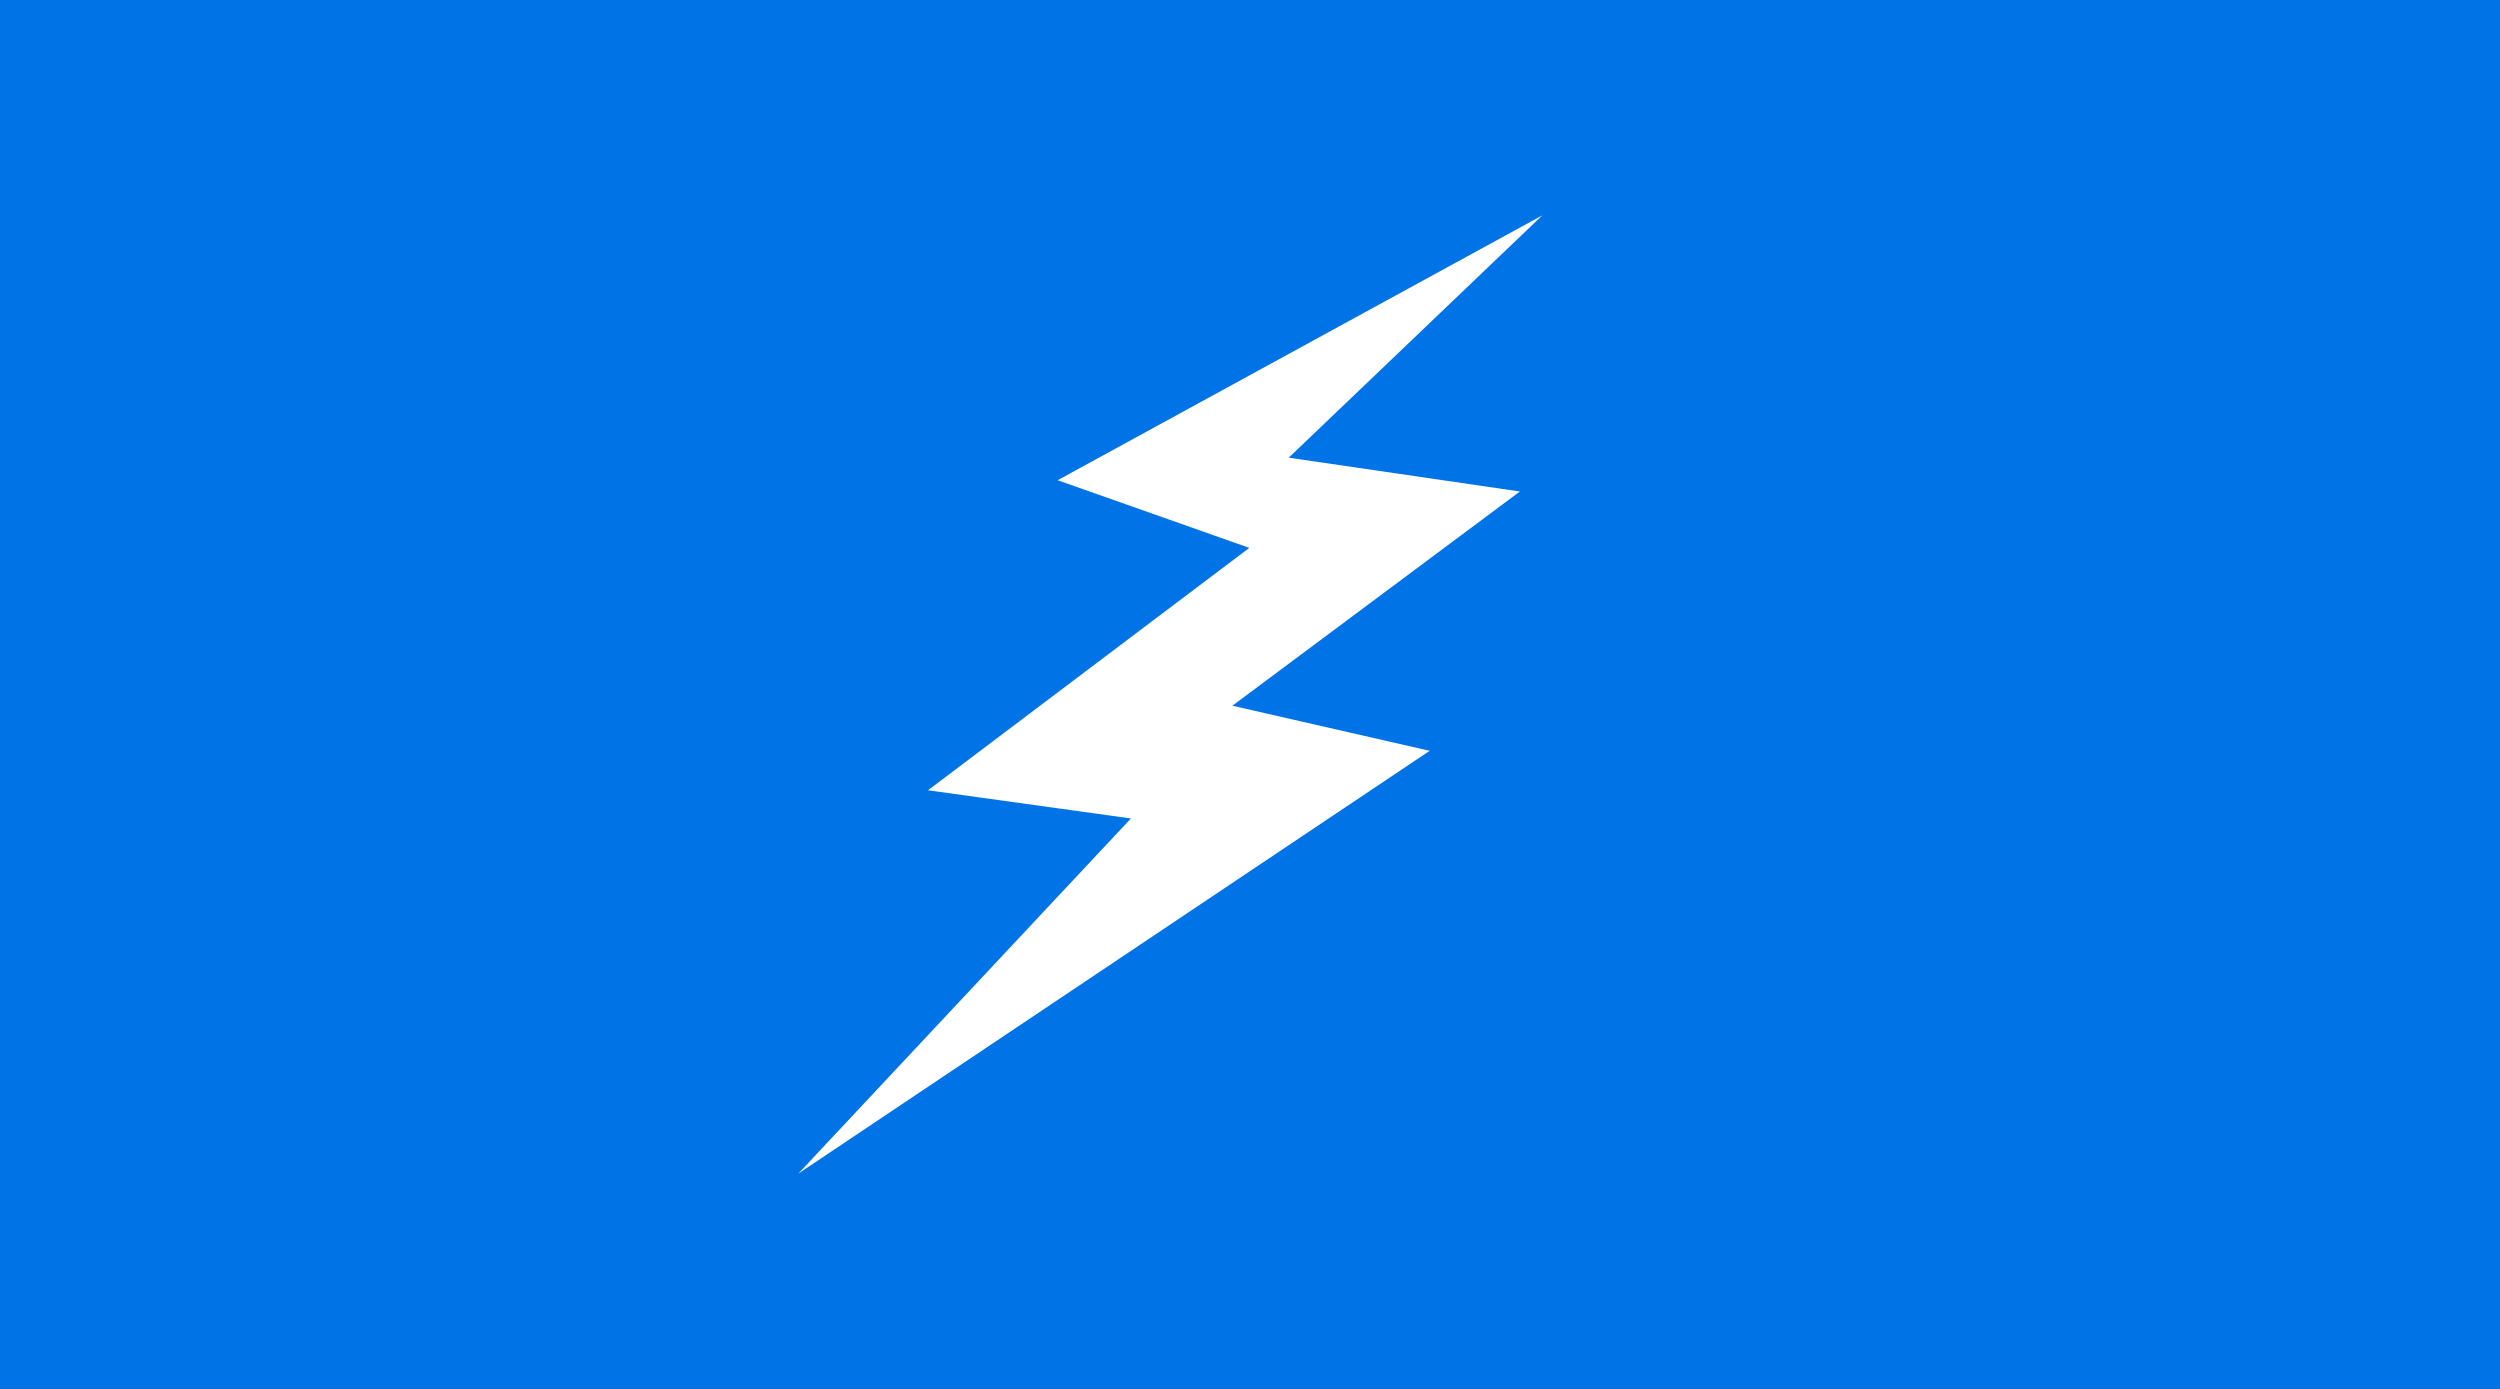 <?xml version="1.0" encoding="UTF-8"?>
<svg width="2160" height="1200" version="1.1" viewBox="0 0 2160 1200" xmlns="http://www.w3.org/2000/svg" xmlns:cc="http://creativecommons.org/ns#" xmlns:dc="http://purl.org/dc/elements/1.1/" xmlns:rdf="http://www.w3.org/1999/02/22-rdf-syntax-ns#">
  <rect x="0" y="0" width="2160" height="1200" fill="#333333" stroke="none"/>
  <g transform="translate(480)" fill="#0073e6">
    <rect x="-480" width="180%" height="100%"/>
    <g transform="matrix(.69 0 0 .69 186 186)">
      <svg clip-rule="evenodd" fill="#0073e6" fill-rule="evenodd" image-rendering="optimizeQuality" shape-rendering="geometricPrecision" text-rendering="geometricPrecision" version="1.1" viewBox="0 0 132 170" xml:space="preserve"><defs><style type="text/css">
    .fil0 {fill:white}
  </style></defs><polygon class="fil0" transform="translate(-82.126)" points="46 47 80 59 23 102 59 107 0 170 112 95 77 87 128 49 87 43 132 0" fill="#fff"/></svg>
    </g>
  </g>
</svg>
